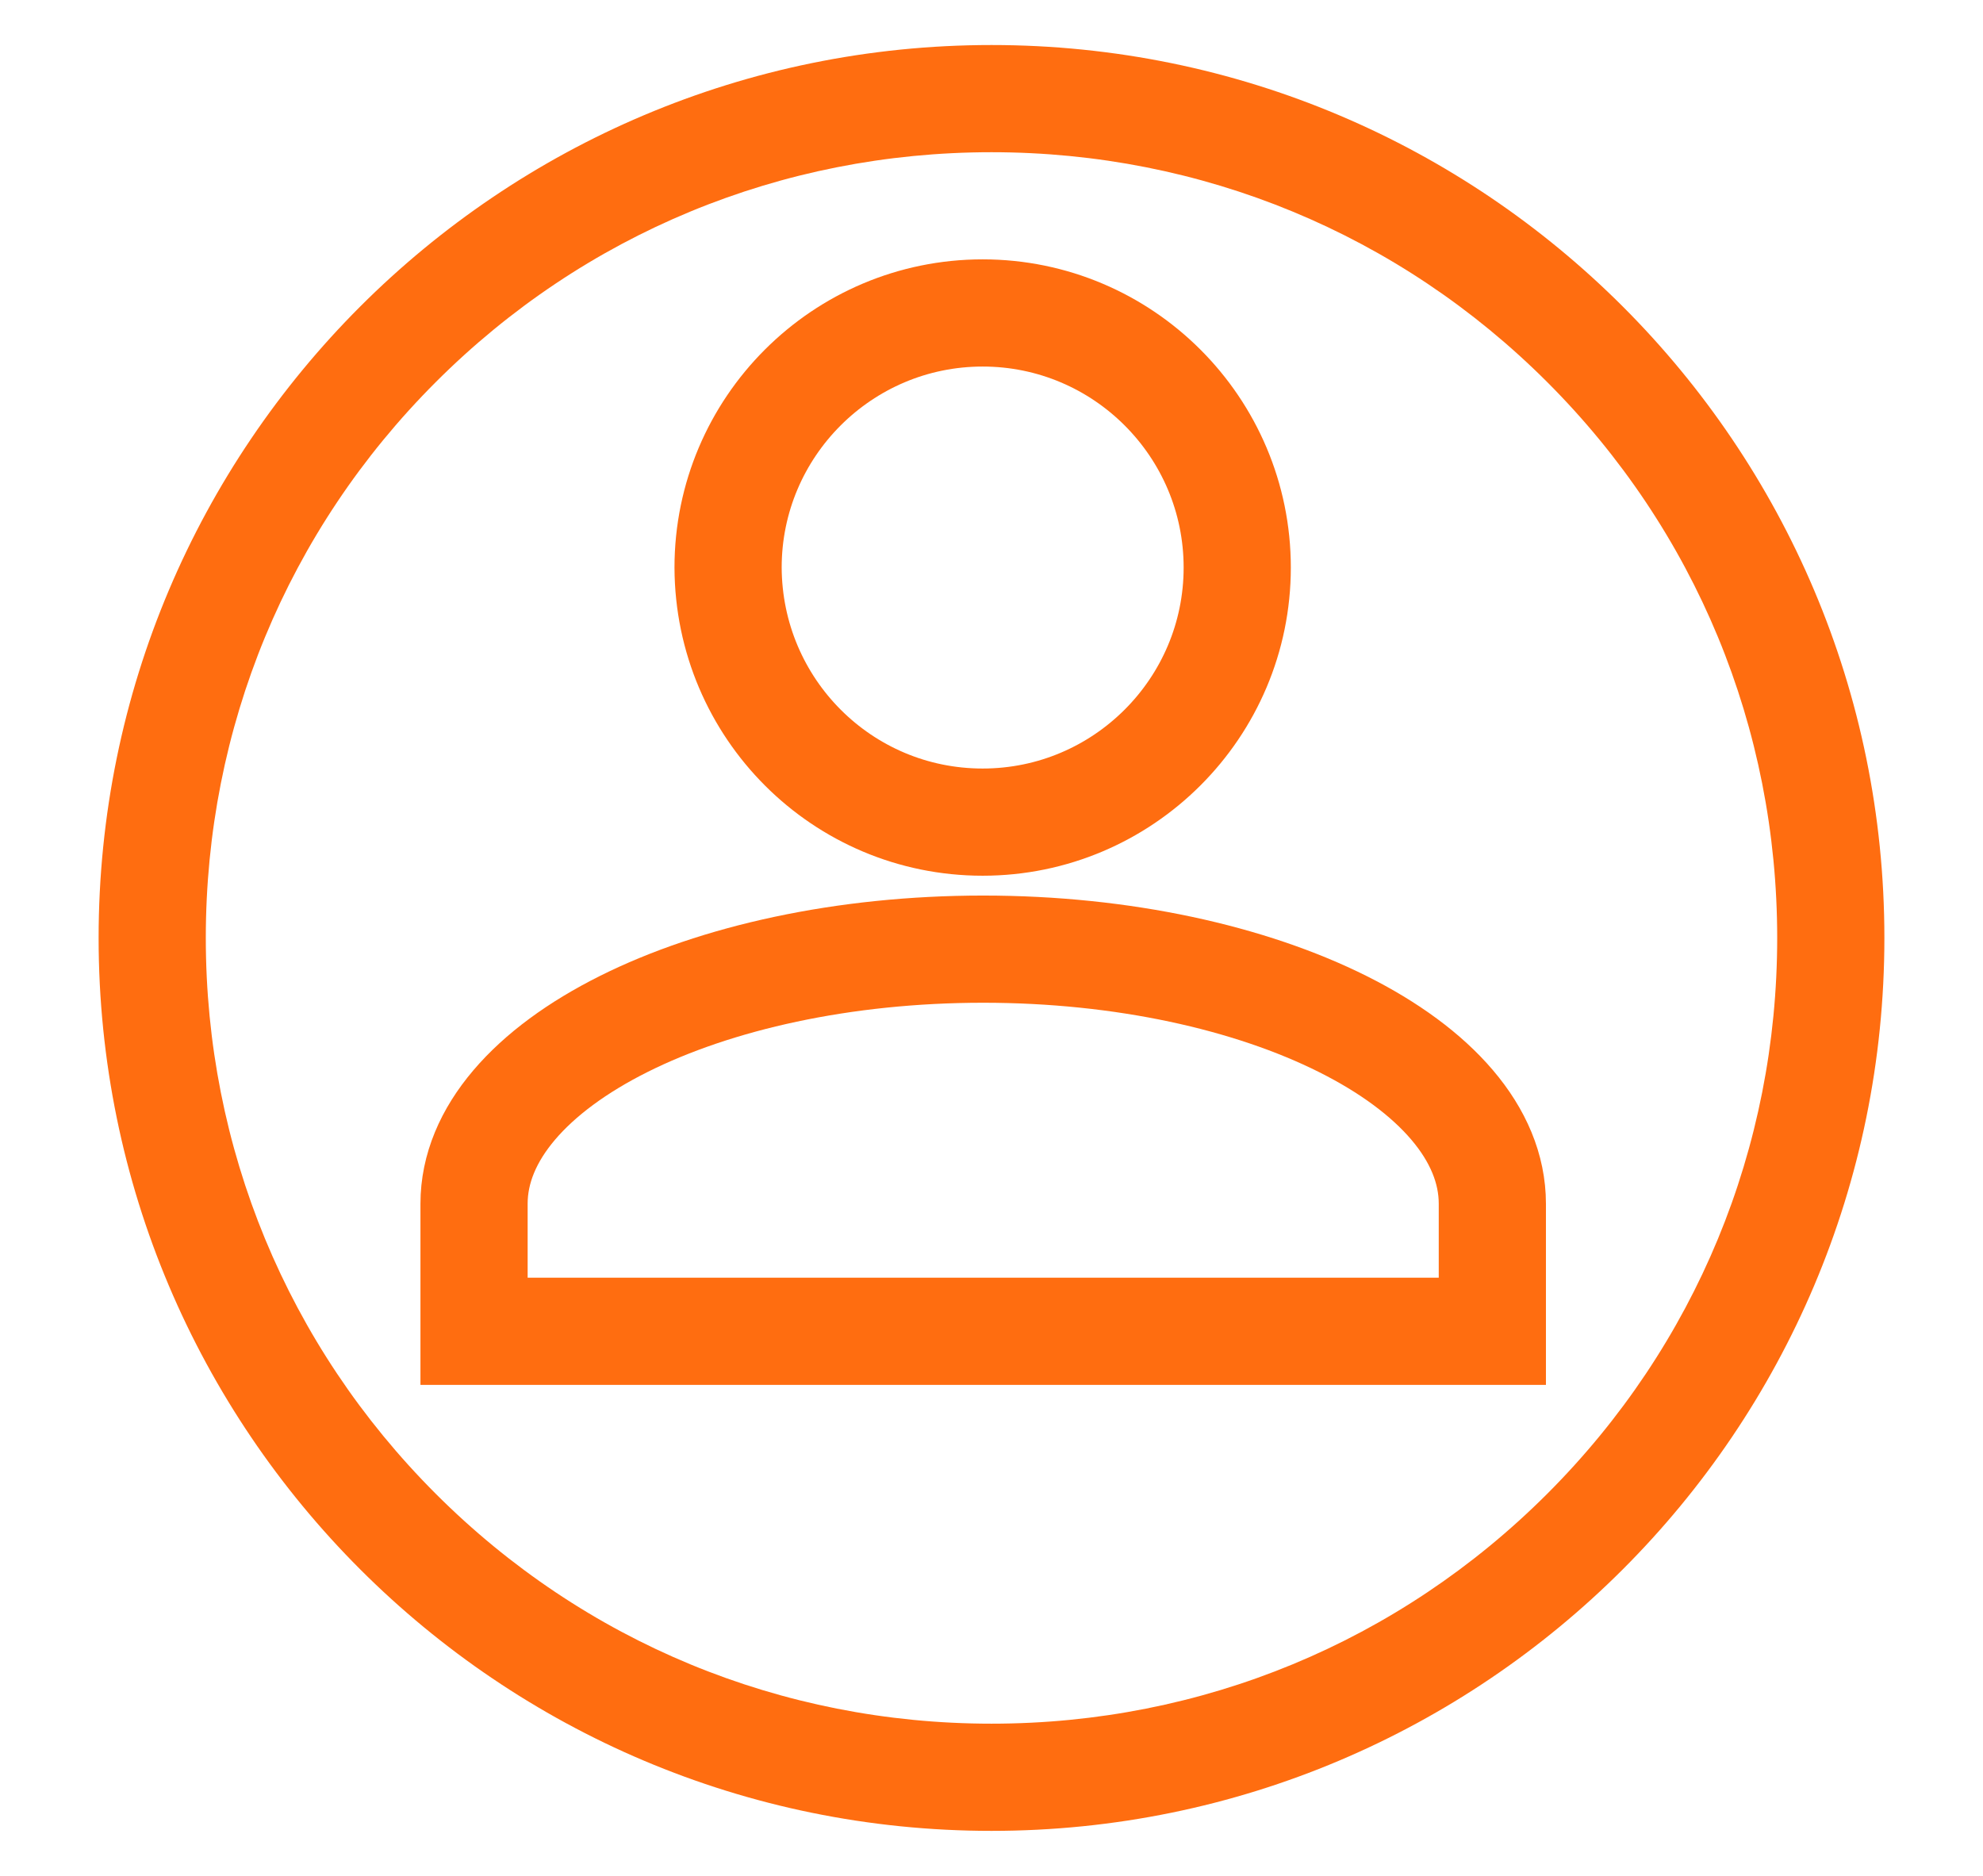 <?xml version="1.0" encoding="utf-8"?>
<!-- Generator: Adobe Illustrator 23.0.0, SVG Export Plug-In . SVG Version: 6.00 Build 0)  -->
<svg version="1.1" id="Capa_1" xmlns="http://www.w3.org/2000/svg" xmlns:xlink="http://www.w3.org/1999/xlink" x="0px" y="0px"
	 viewBox="0 0 37 35" style="enable-background:new 0 0 37 35;" xml:space="preserve">
<style type="text/css">
	.st0{fill:#FF6D10;}
	.st1{fill:#058080;}
	.st2{fill:#ECD8C0;}
	.st3{fill:#353535;}
	.st4{fill:#FFFFFF;}
	.st5{fill:none;stroke:#353535;stroke-width:2;stroke-miterlimit:10;}
	.st6{fill:#FF5500;}
	.st7{fill:#0062D8;}
	.st8{fill:#FF7C28;}
	.st9{fill:#119692;}
	.st10{fill:#FF5023;}
	.st11{fill:#F4DF7D;}
	.st12{fill:#F4DA5A;}
	.st13{fill:#F3AA41;}
	.st14{fill:#D78F74;}
	.st15{fill:#D28058;}
	.st16{fill:#FFB125;}
	.st17{fill:#FF901D;}
	.st18{fill:#F2F2F2;}
	.st19{fill:#EC4A59;}
	.st20{fill:#E63950;}
	.st21{fill:#EC5569;}
	.st22{fill:#FFF5F5;}
	.st23{fill:#DCE6EB;}
	.st24{fill:#353435;}
	.st25{fill:#EC6D23;}
	.st26{fill:#E84A5A;}
	.st27{fill:#058488;}
	.st28{fill:#87431D;}
	.st29{fill:#551F55;}
	.st30{fill:#1F3640;}
	.st31{fill:#F7F7F6;}
	.st32{fill:#767676;}
	.st33{fill:#D3DCFB;}
	.st34{fill:#EBF5FC;}
	.st35{fill:#3C58A0;}
	.st36{fill:#2A428C;}
	.st37{fill:#FF4155;}
	.st38{fill:#E80054;}
	.st39{fill:#4FABF7;}
	.st40{fill:#1886EA;}
	.st41{fill:#FFDD40;}
	.st42{fill:#25B7B3;}
	.st43{fill:#DF646E;}
	.st44{fill:#DC4955;}
	.st45{fill:#D82F3C;}
	.st46{fill:none;}
	.st47{fill:#F2D1A5;}
	.st48{fill:#F2BB88;}
	.st49{fill:#5F6C75;}
	.st50{fill:#4E5A61;}
	.st51{fill:#FE646F;}
	.st52{fill:#FD4755;}
	.st53{fill:#FFAC3E;}
	.st54{fill:#FF4755;}
	.st55{fill:#FC2B3A;}
	.st56{fill:#01423F;}
	.st57{fill:#058589;}
	.st58{fill:none;stroke:#FF6D10;stroke-width:2;}
</style>
<g>
	<g transform="matrix(1, 0, 0, 1, 0, 0)">
		<g id="Trazado_1971-2_1_" transform="translate(9 6)">
			<path class="st46" d="M9.5-5.16c9.2,0,16.66,7.46,16.66,16.66S18.7,28.16,9.5,28.16S-7.16,20.7-7.16,11.5c0,0,0,0,0,0
				C-7.16,2.3,0.3-5.16,9.5-5.16z"/>
			<path class="st0" d="M9.5-3.16c-3.92,0-7.6,1.52-10.37,4.29S-5.16,7.58-5.16,11.5s1.52,7.6,4.29,10.37s6.45,4.29,10.37,4.29
				s7.6-1.52,10.37-4.29s4.29-6.45,4.29-10.37s-1.52-7.6-4.29-10.37S13.42-3.16,9.5-3.16 M9.5-5.16c9.2,0,16.66,7.46,16.66,16.66
				S18.7,28.16,9.5,28.16S-7.16,20.7-7.16,11.5S0.3-5.16,9.5-5.16z"/>
		</g>
	</g>
	<g id="Profile_1_" transform="translate(23.385 10.599)">
		<path id="Unión_1_1_" class="st58" d="M-14.54,14.24v-2.38c0-2.61,4.28-4.75,9.5-4.75s9.5,2.14,9.5,4.75v2.38H-14.54z M-9.8-0.01
			c0-2.62,2.13-4.75,4.75-4.75S-0.3-2.63-0.3-0.01s-2.13,4.75-4.75,4.75S-9.79,2.62-9.8-0.01L-9.8-0.01z"/>
	</g>
</g>
</svg>
